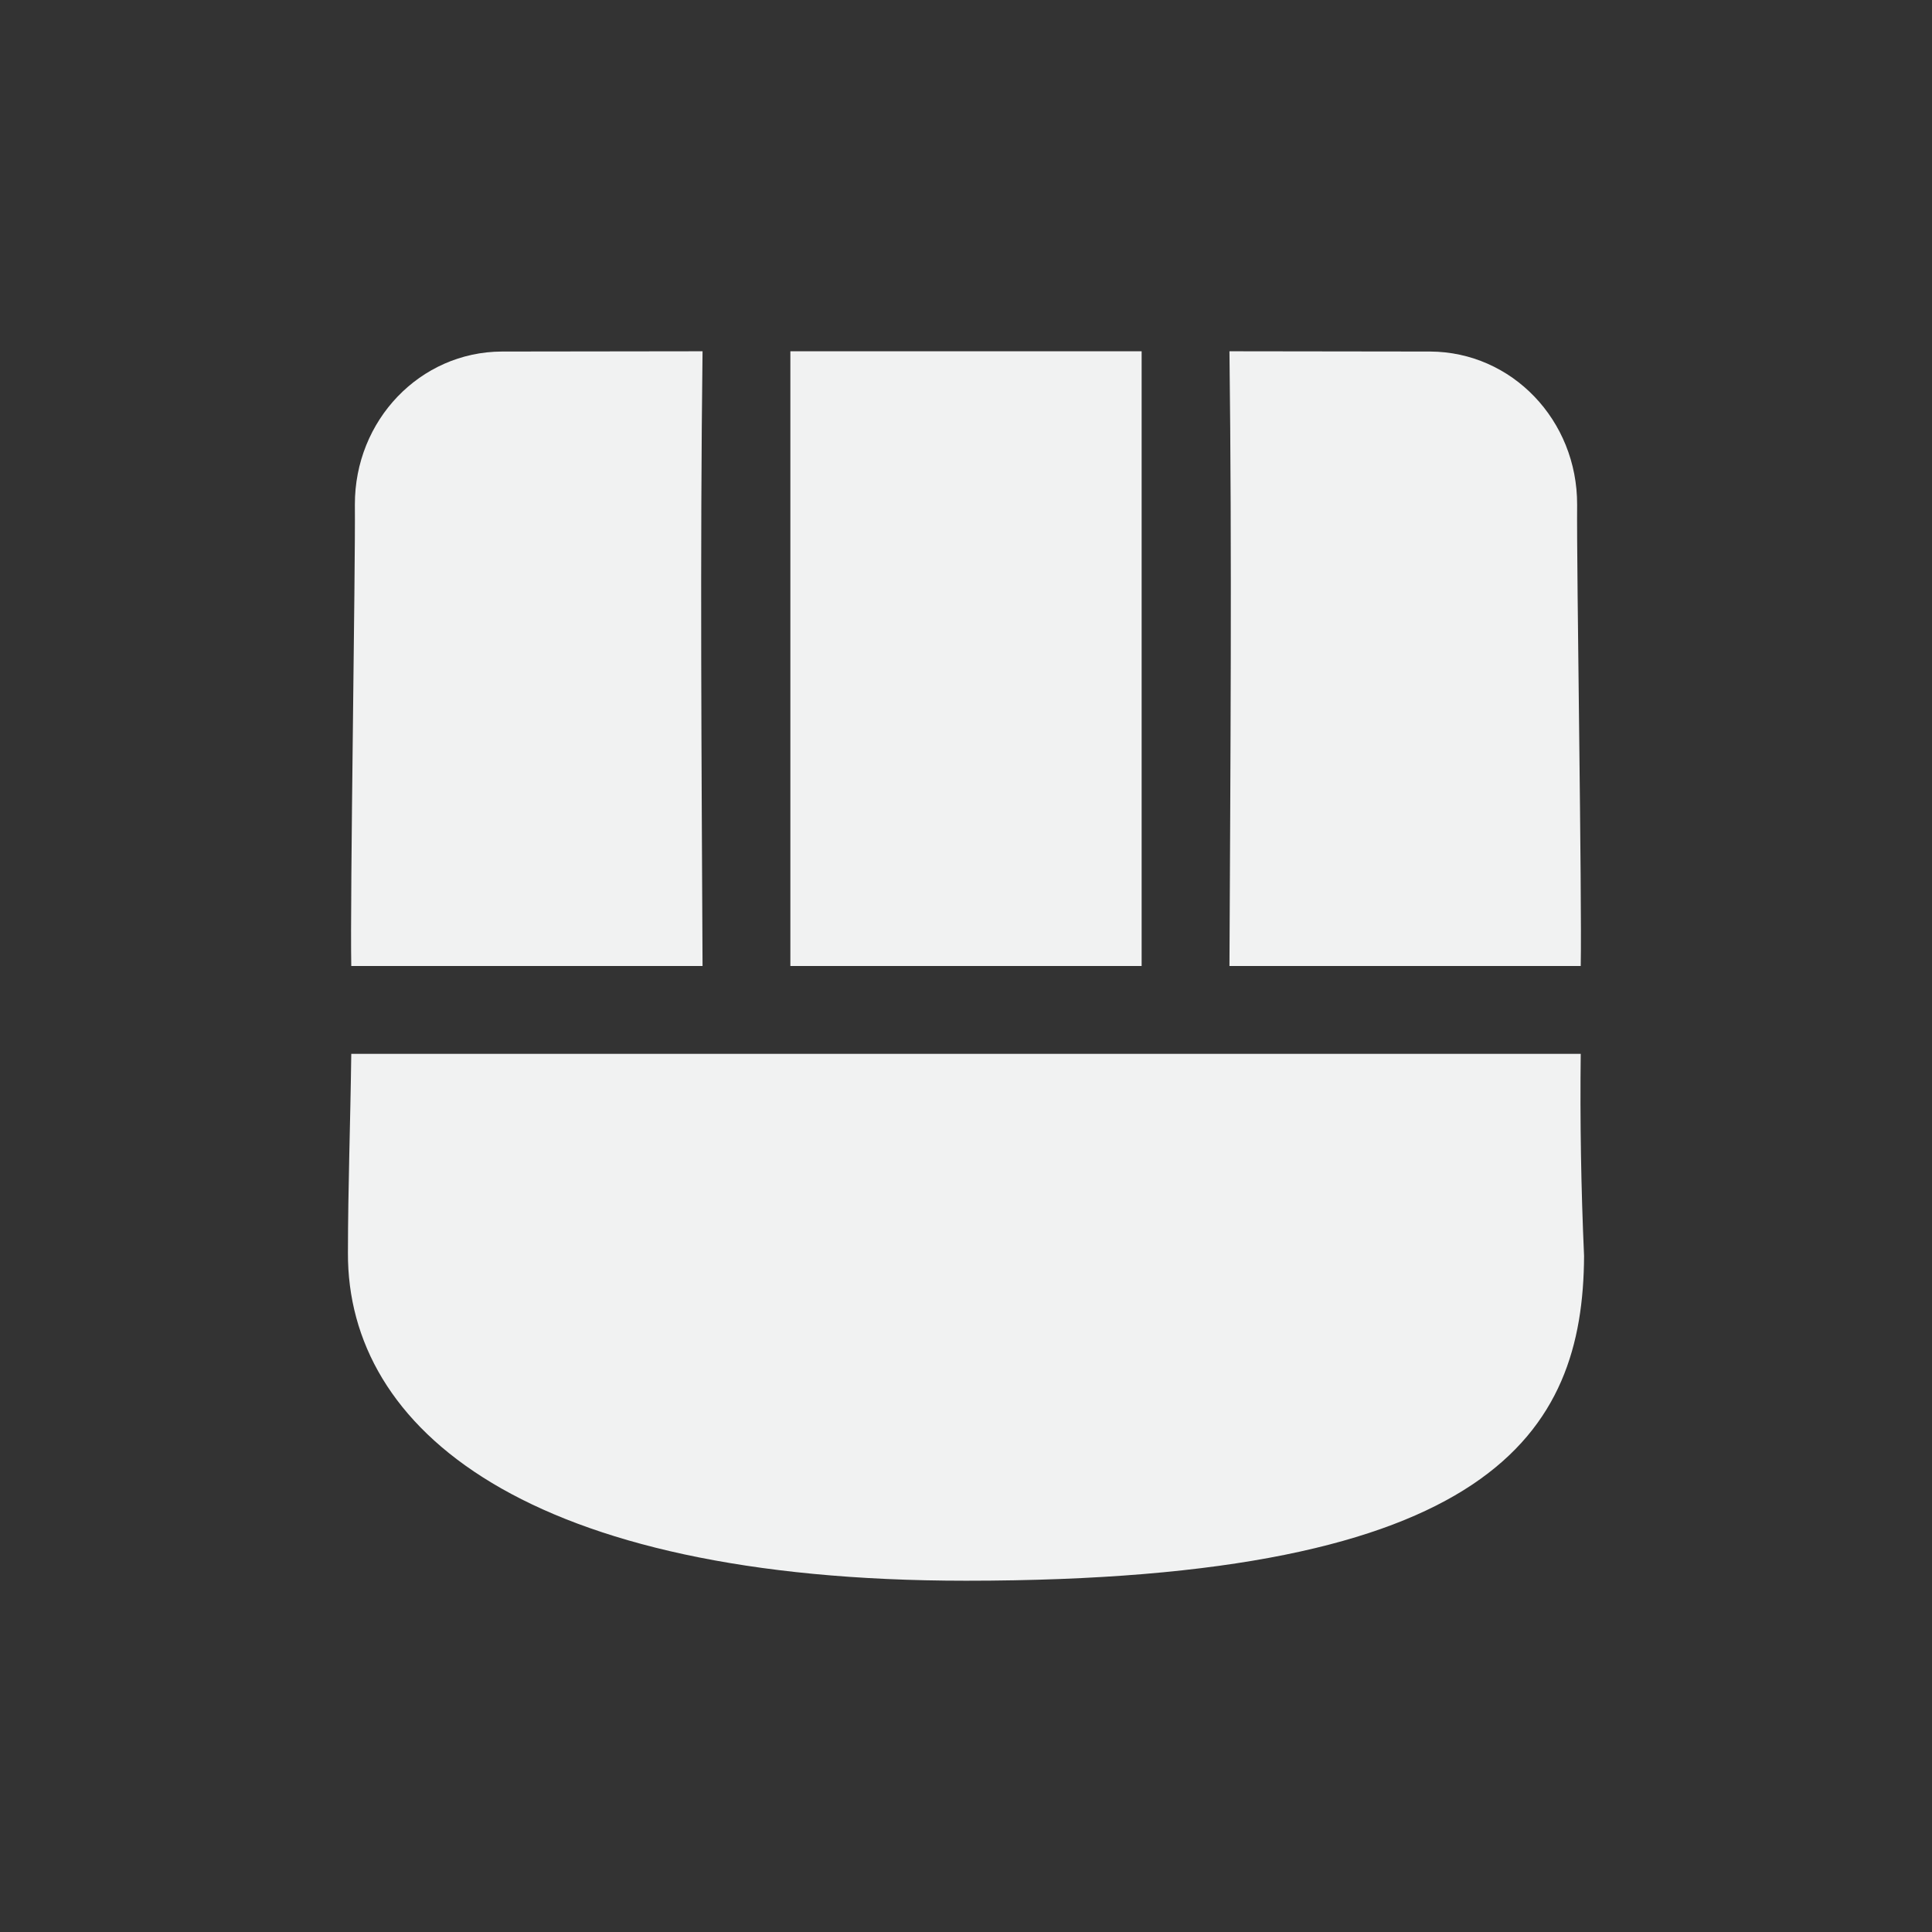 <svg version="1.1" viewBox="-3 -3 22 22" width="44" height="44" xmlns="http://www.w3.org/2000/svg"><rect x="-3" y="-3" width="22" height="22" fill="#333333" stroke="none"/><g fill="#f1f2f2"><path d="m11 8h4c0.015-0.765-0.048-4.517-0.041-5.253 3e-3 -0.961-0.742-1.74-1.674-1.744l-2.285-3e-3c0.029 2.333 0.011 4.667 0 7z"/><path d="M 1,9 C 0.989,9.832 0.963,10.5 0.962,11.266 0.953,13.277 3,15 8,15 14,15 15.028,13.313 15.038,11.302 15.004,10.535 14.991,9.768 15,9 Z"/><path d="m5 8h-4c-0.015-0.765 0.048-4.517 0.041-5.253-3e-3 -0.961 0.742-1.74 1.674-1.744l2.285-3e-3c-0.029 2.333-0.011 4.667 0 7z"/><rect x="6" y="1" width="4" height="7" style="fill:#f1f2f2;paint-order:markers fill stroke"/></g></svg>
